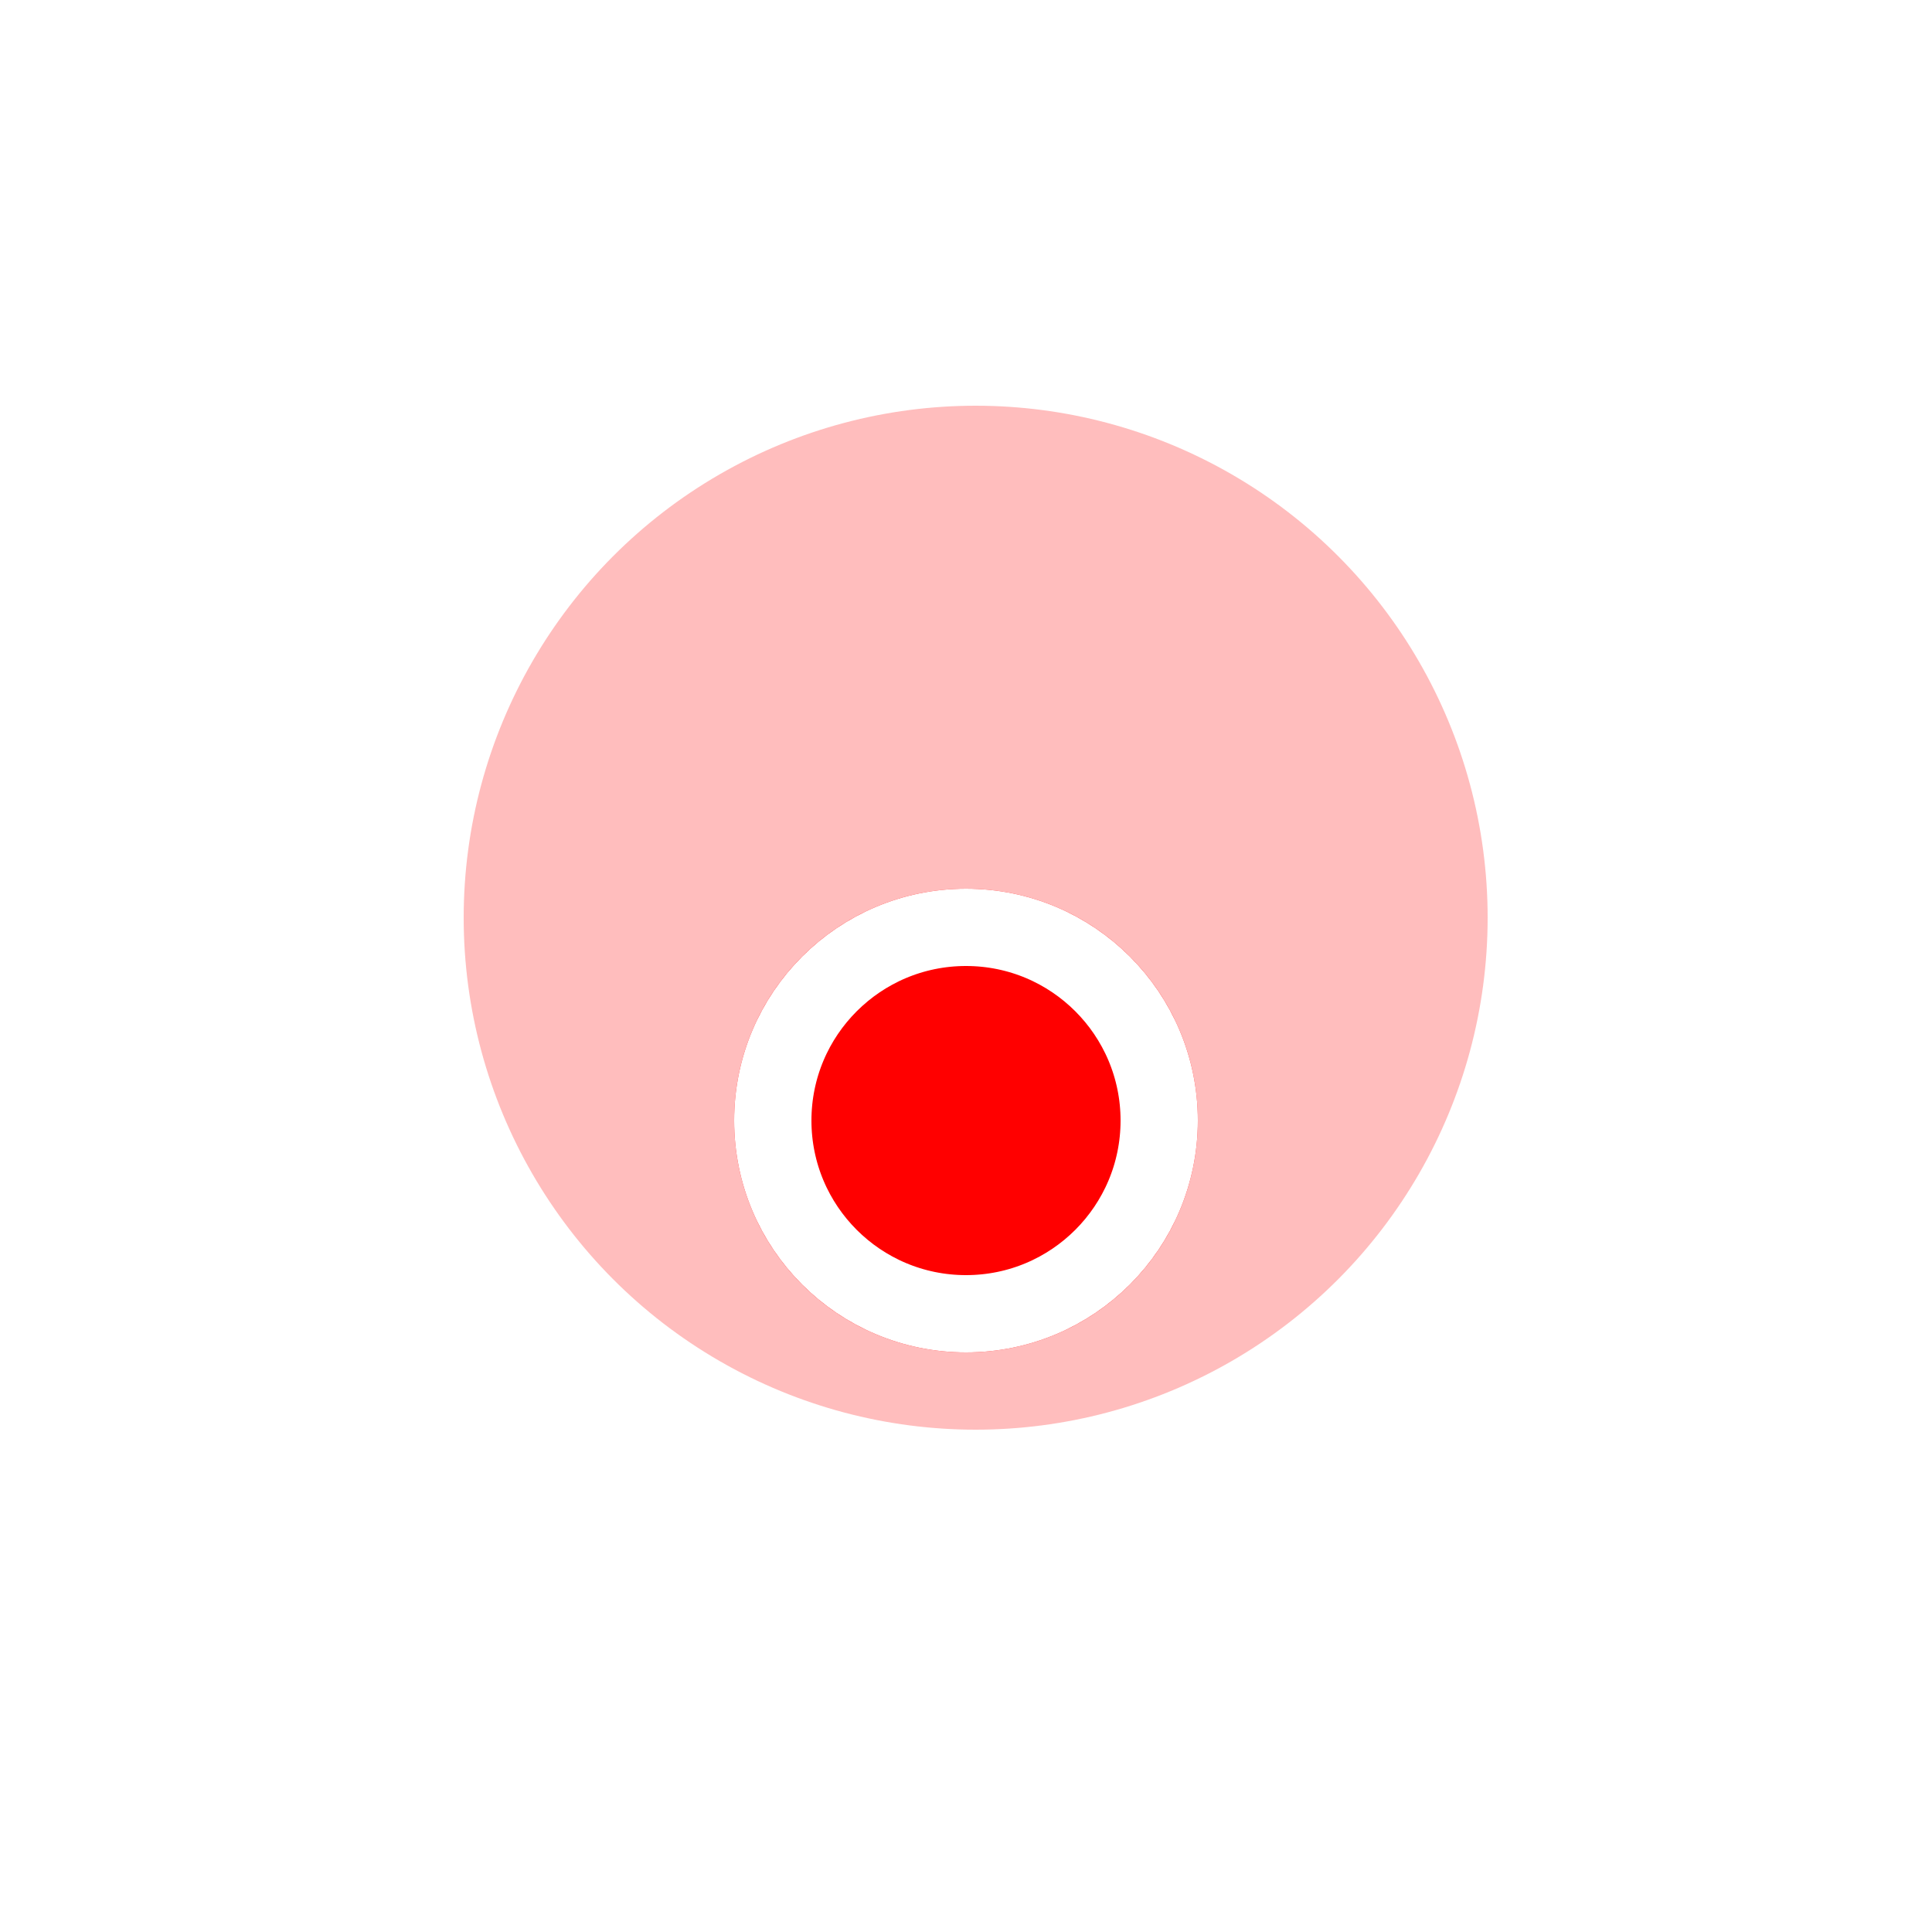 <svg width="100" height="100" viewBox="0 0 100 100" fill="none" xmlns="http://www.w3.org/2000/svg">
<circle cx="50.5" cy="47.5" r="26.5" fill="#FF2222" fill-opacity="0.3"/>
<g filter="url(#filter0_dd_70_2671)">
<circle cx="50" cy="48" r="12" fill="#FF0000"/>
<circle cx="50" cy="48" r="10" stroke="white" stroke-width="4"/>
</g>
<defs>
<filter id="filter0_dd_70_2671" x="0" y="0" width="100" height="100" filterUnits="userSpaceOnUse" color-interpolation-filters="sRGB">
<feFlood flood-opacity="0" result="BackgroundImageFix"/>
<feColorMatrix in="SourceAlpha" type="matrix" values="0 0 0 0 0 0 0 0 0 0 0 0 0 0 0 0 0 0 127 0" result="hardAlpha"/>
<feMorphology radius="4" operator="erode" in="SourceAlpha" result="effect1_dropShadow_70_2671"/>
<feOffset dy="2"/>
<feGaussianBlur stdDeviation="21"/>
<feColorMatrix type="matrix" values="0 0 0 0 0.094 0 0 0 0 0.153 0 0 0 0 0.294 0 0 0 0.12 0"/>
<feBlend mode="normal" in2="BackgroundImageFix" result="effect1_dropShadow_70_2671"/>
<feColorMatrix in="SourceAlpha" type="matrix" values="0 0 0 0 0 0 0 0 0 0 0 0 0 0 0 0 0 0 127 0" result="hardAlpha"/>
<feMorphology radius="4" operator="erode" in="SourceAlpha" result="effect2_dropShadow_70_2671"/>
<feOffset dy="8"/>
<feGaussianBlur stdDeviation="5"/>
<feColorMatrix type="matrix" values="0 0 0 0 0.094 0 0 0 0 0.153 0 0 0 0 0.294 0 0 0 0.4 0"/>
<feBlend mode="normal" in2="effect1_dropShadow_70_2671" result="effect2_dropShadow_70_2671"/>
<feBlend mode="normal" in="SourceGraphic" in2="effect2_dropShadow_70_2671" result="shape"/>
</filter>
</defs>
</svg>
